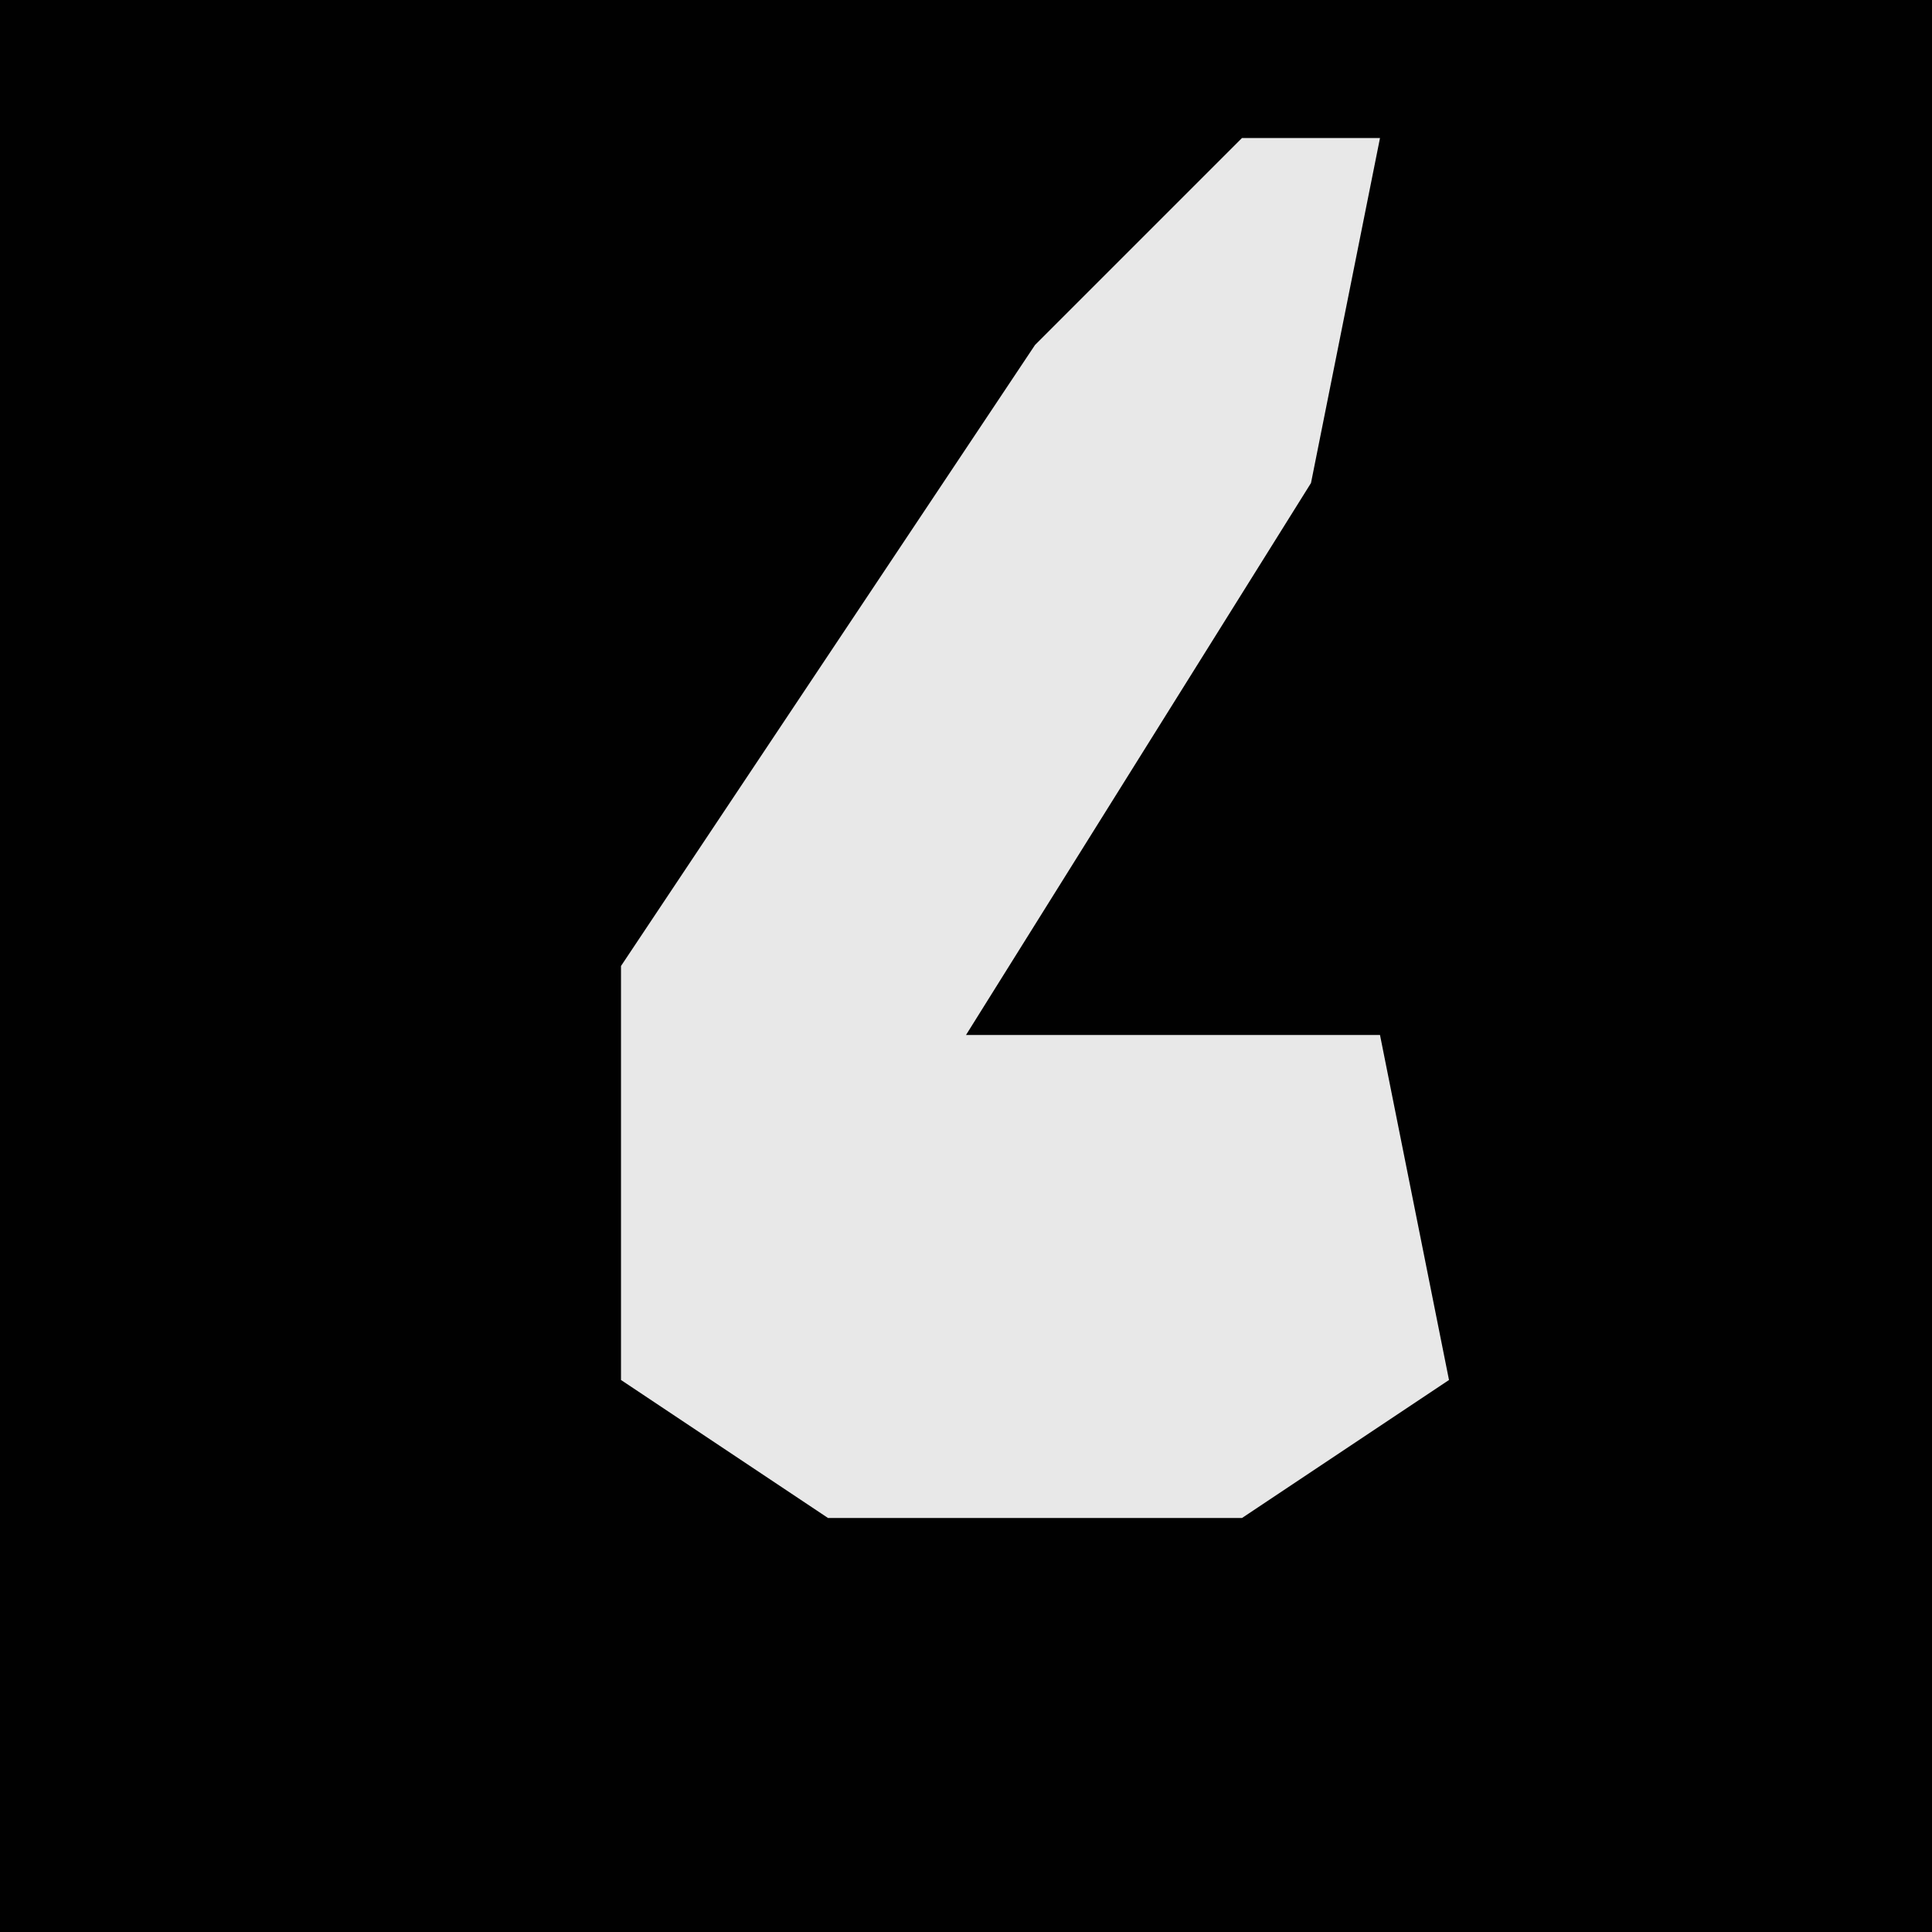 <?xml version="1.0" encoding="UTF-8"?>
<svg version="1.1" xmlns="http://www.w3.org/2000/svg" width="28" height="28">
<path d="M0,0 L28,0 L28,28 L0,28 Z " fill="#010101" transform="translate(0,0)"/>
<path d="M0,0 L2,0 L1,5 L-4,13 L2,13 L3,18 L0,20 L-6,20 L-9,18 L-9,12 L-3,3 Z " fill="#E8E8E8" transform="translate(18,2)"/>
</svg>
